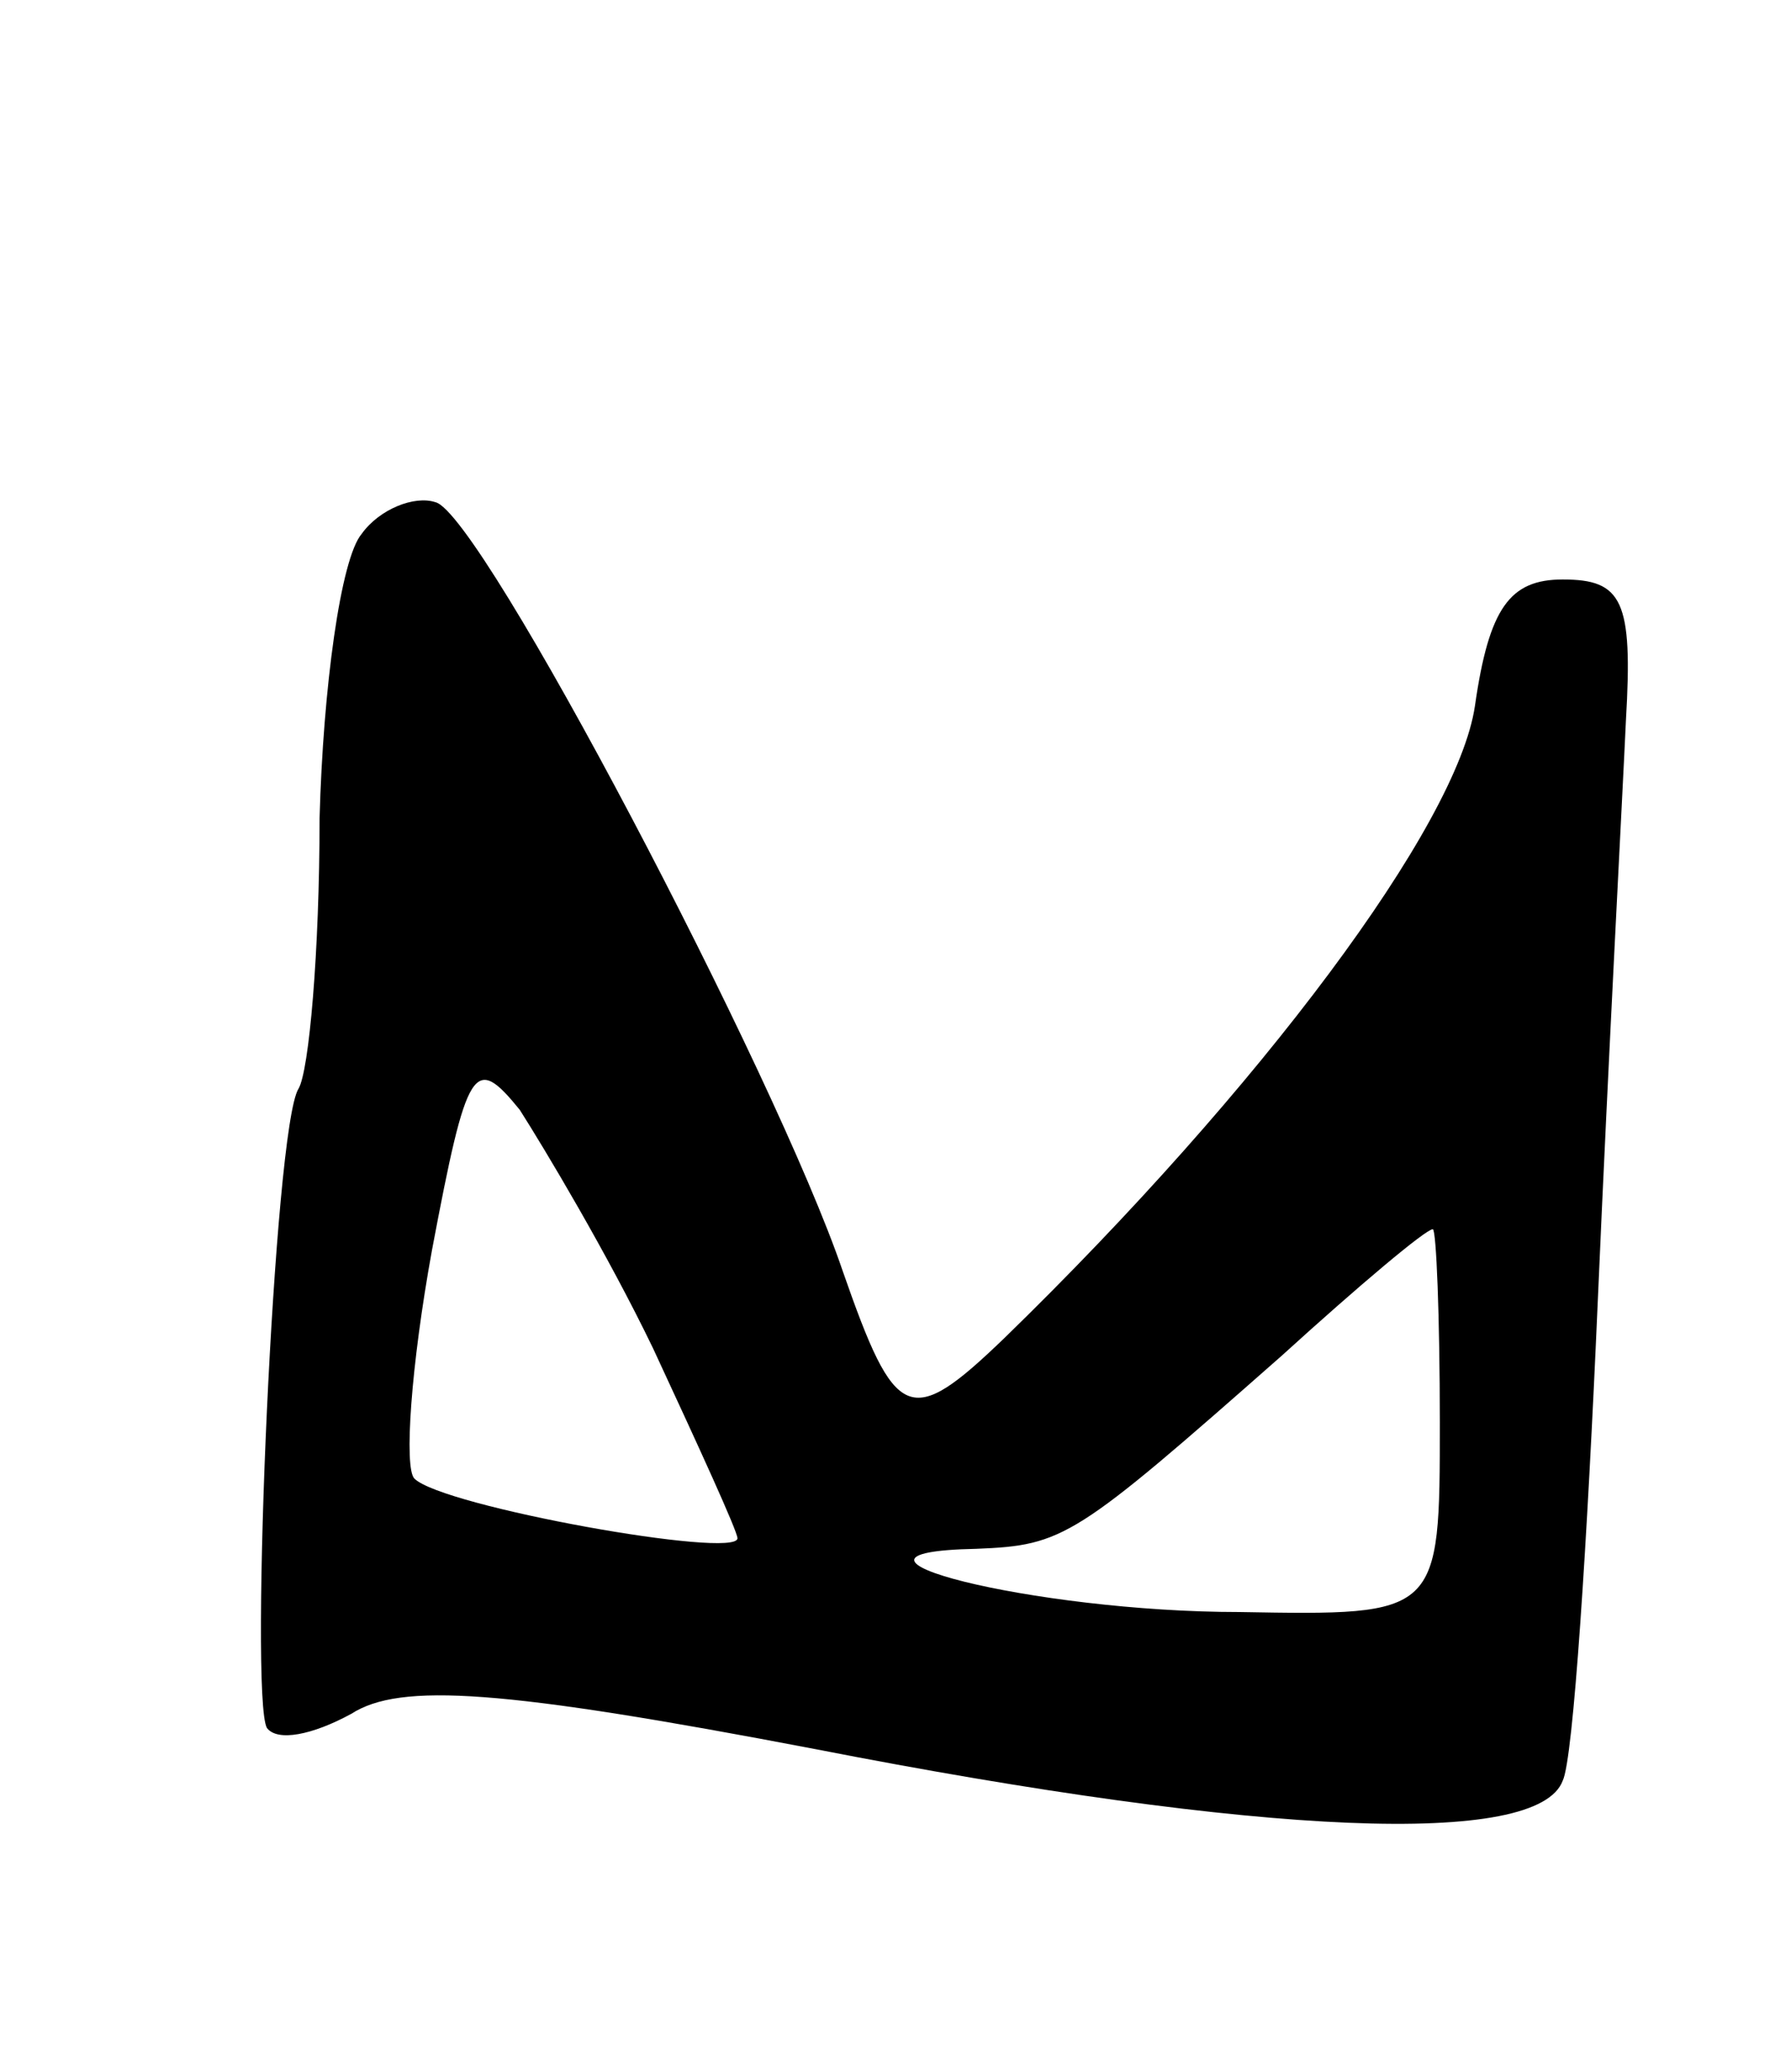 <svg version="1.0" xmlns="http://www.w3.org/2000/svg"
 width="51pt" height="59pt" viewBox="0 0 51 59"
 preserveAspectRatio="xMidYMid meet">
<g transform="translate(0,59) scale(0.1,-0.1)"
fill="#000000" stroke="none">
<path d="M103 438 c-6 -7 -11 -44 -12 -81 0 -38 -3 -72 -6 -77 -7 -11 -14
-173 -9 -182 3 -4 13 -2 24 4 14 9 43 7 132 -10 128 -25 206 -28 213 -9 3 6 7
68 10 137 3 69 7 143 8 165 2 34 -1 40 -18 40 -15 0 -21 -8 -25 -36 -5 -34
-61 -109 -134 -180 -27 -26 -31 -24 -46 19 -19 56 -103 216 -116 219 -6 2 -16
-2 -21 -9z m83 -232 c13 -28 24 -52 24 -54 0 -6 -84 9 -92 17 -3 3 -1 32 5 65
10 53 12 56 25 40 7 -11 25 -41 38 -68z m224 -21 c0 -55 0 -55 -57 -54 -59 0
-125 17 -75 18 25 1 28 3 87 55 22 20 41 36 43 36 1 0 2 -25 2 -55z"/>
</g>
</svg>
